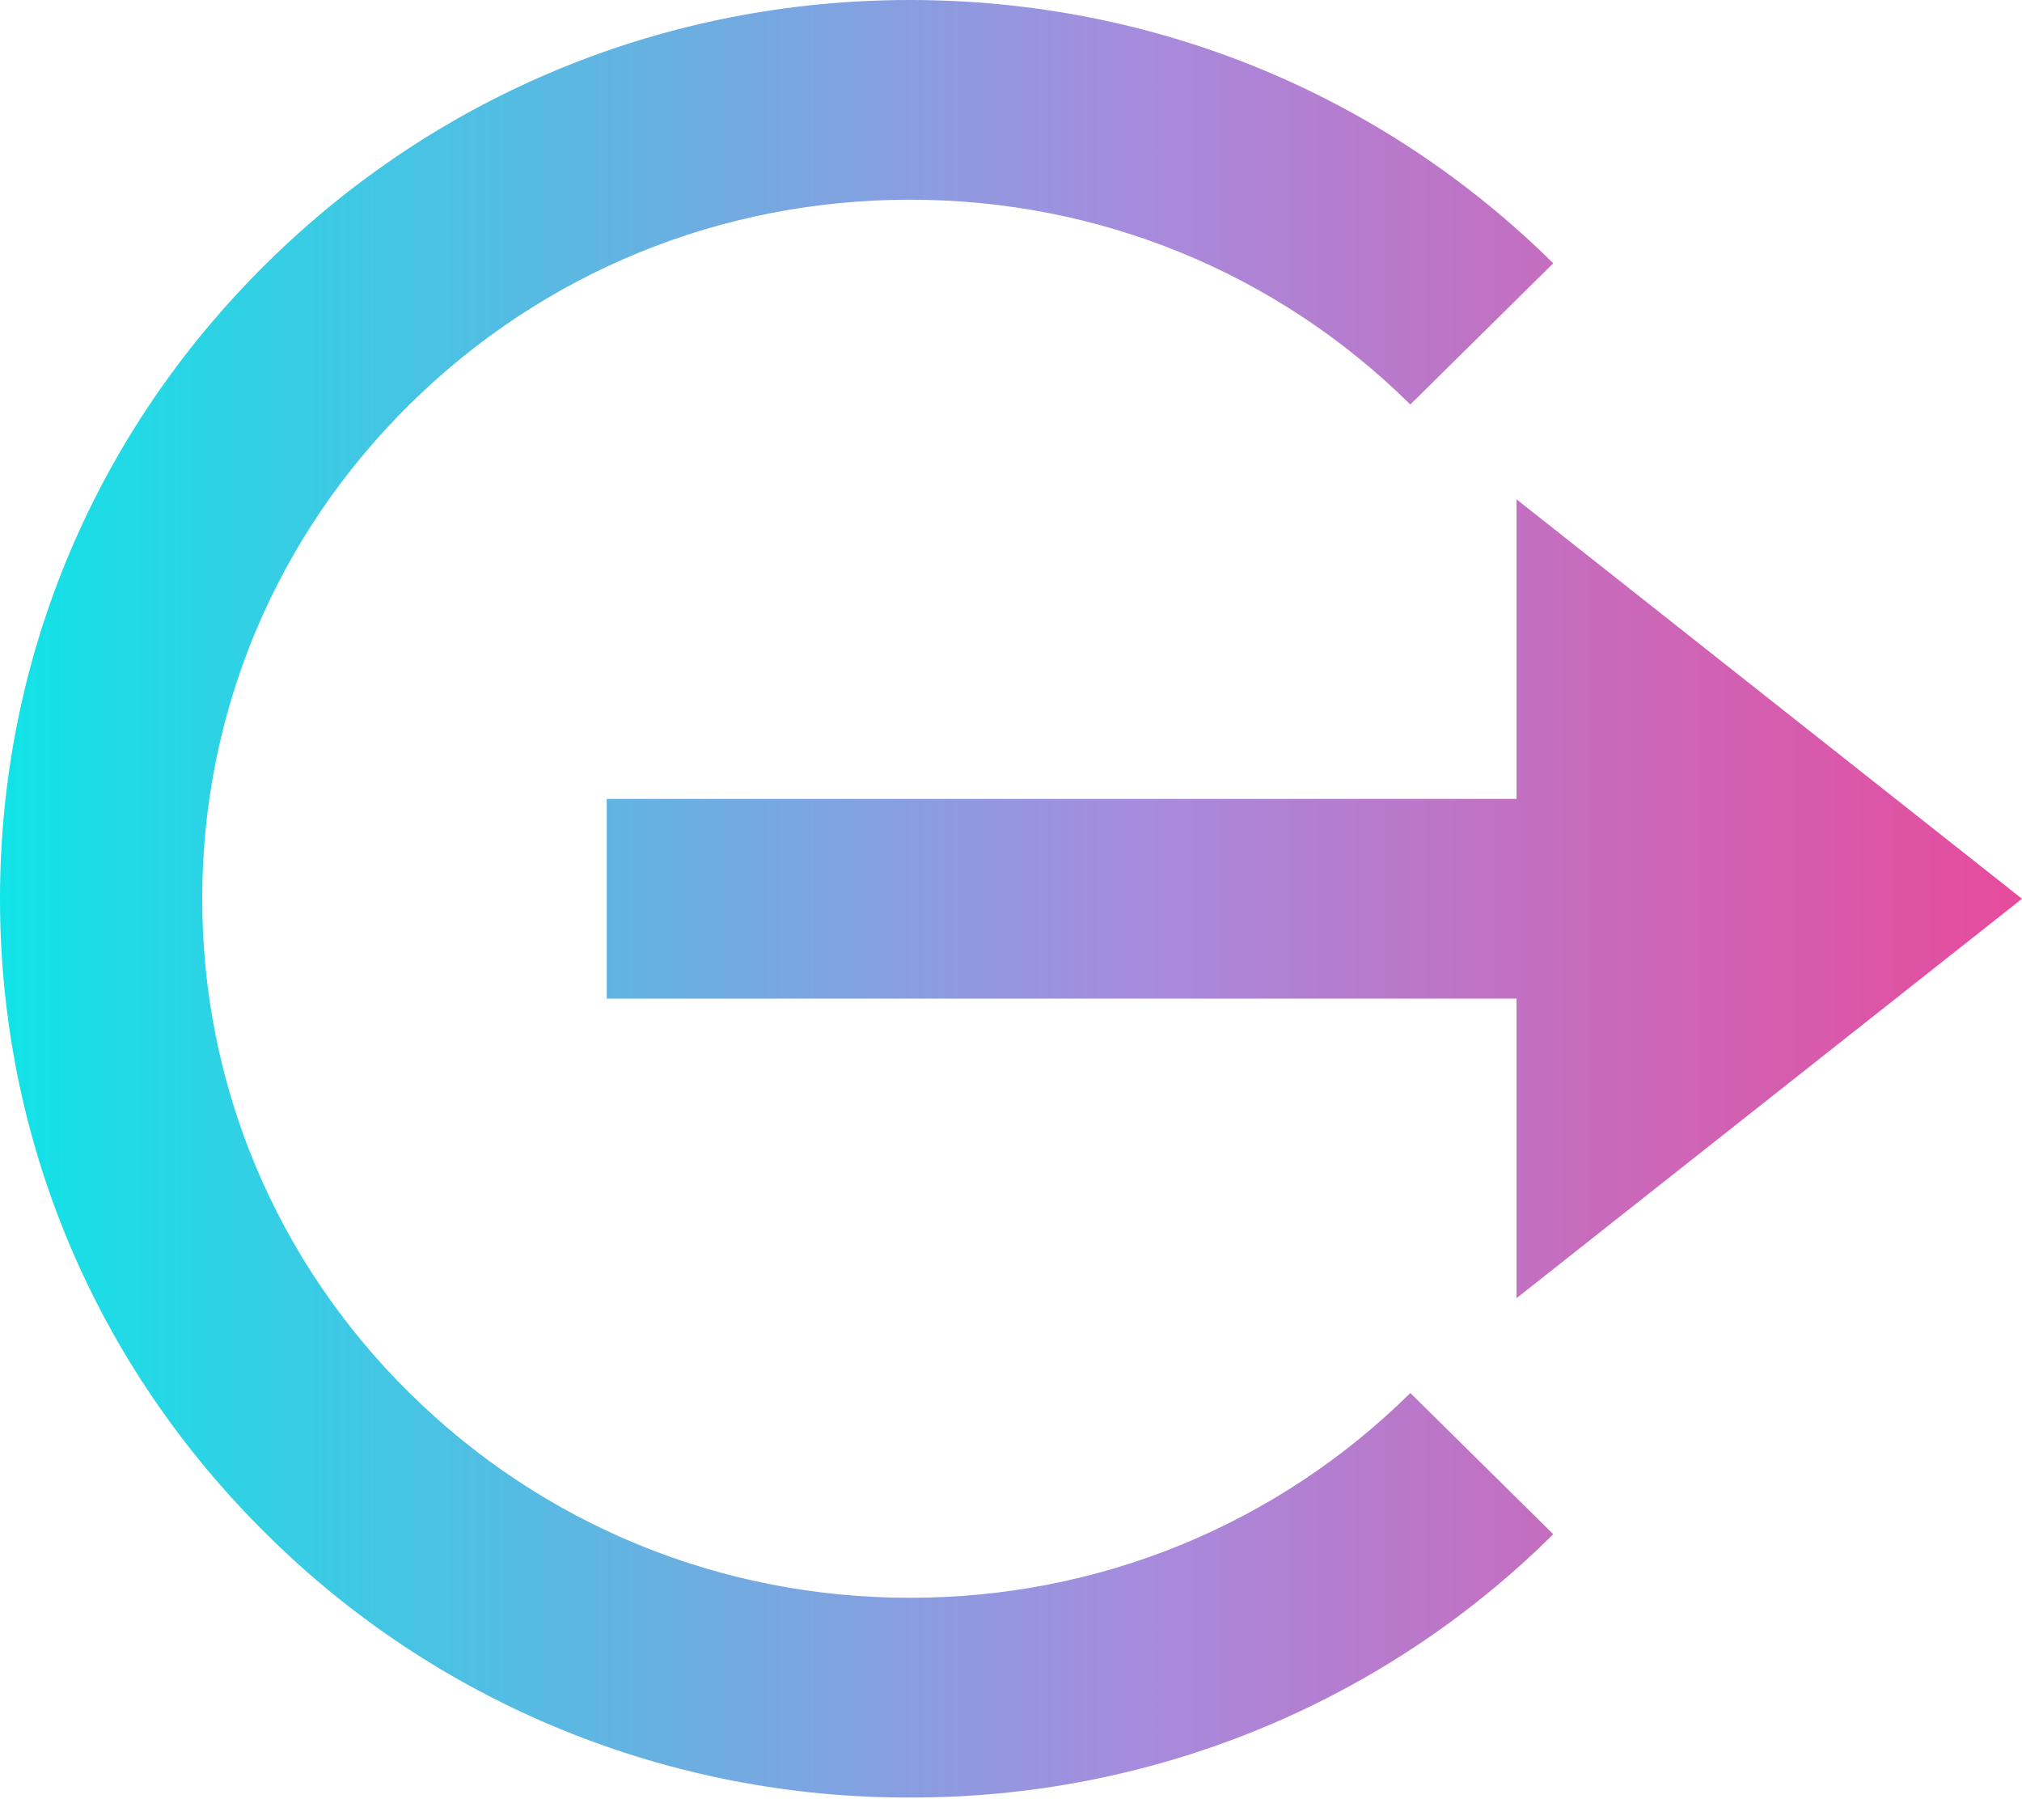 <svg width="40" height="36" viewBox="0 0 40 36" fill="none" xmlns="http://www.w3.org/2000/svg">
<path fill-rule="evenodd" clip-rule="evenodd" d="M24.892 34.211C22.708 35.105 20.365 35.562 18 35.555C15.636 35.562 13.293 35.105 11.108 34.211C8.924 33.317 6.941 32.003 5.274 30.347C1.874 26.991 0 22.528 0 17.778C0 13.028 1.874 8.564 5.274 5.208C8.671 1.851 13.191 0 18 0C22.81 0 27.33 1.851 30.727 5.208L27.9 8.001C25.256 5.39 21.74 3.95 18 3.95C14.261 3.95 10.745 5.39 8.101 8.001C5.458 10.612 4 14.084 4 17.778C4 21.471 5.458 24.943 8.101 27.554C10.745 30.165 14.261 31.605 18 31.605C21.74 31.605 25.256 30.165 27.9 27.554L30.727 30.347C29.06 32.003 27.077 33.317 24.892 34.211ZM30.001 9.877L40 17.778L30.001 25.678V19.753H12.002V15.803H30.001V9.877Z" fill="url(#paint0_linear_1422_7673)"/>
<defs>
<linearGradient id="paint0_linear_1422_7673" x1="46.428" y1="17.778" x2="-2.5" y2="17.778" gradientUnits="userSpaceOnUse">
<stop stop-color="#FF3384"/>
<stop offset="0.491" stop-color="#A68CDE"/>
<stop offset="1" stop-color="#00EDE8"/>
</linearGradient>
</defs>
</svg>
